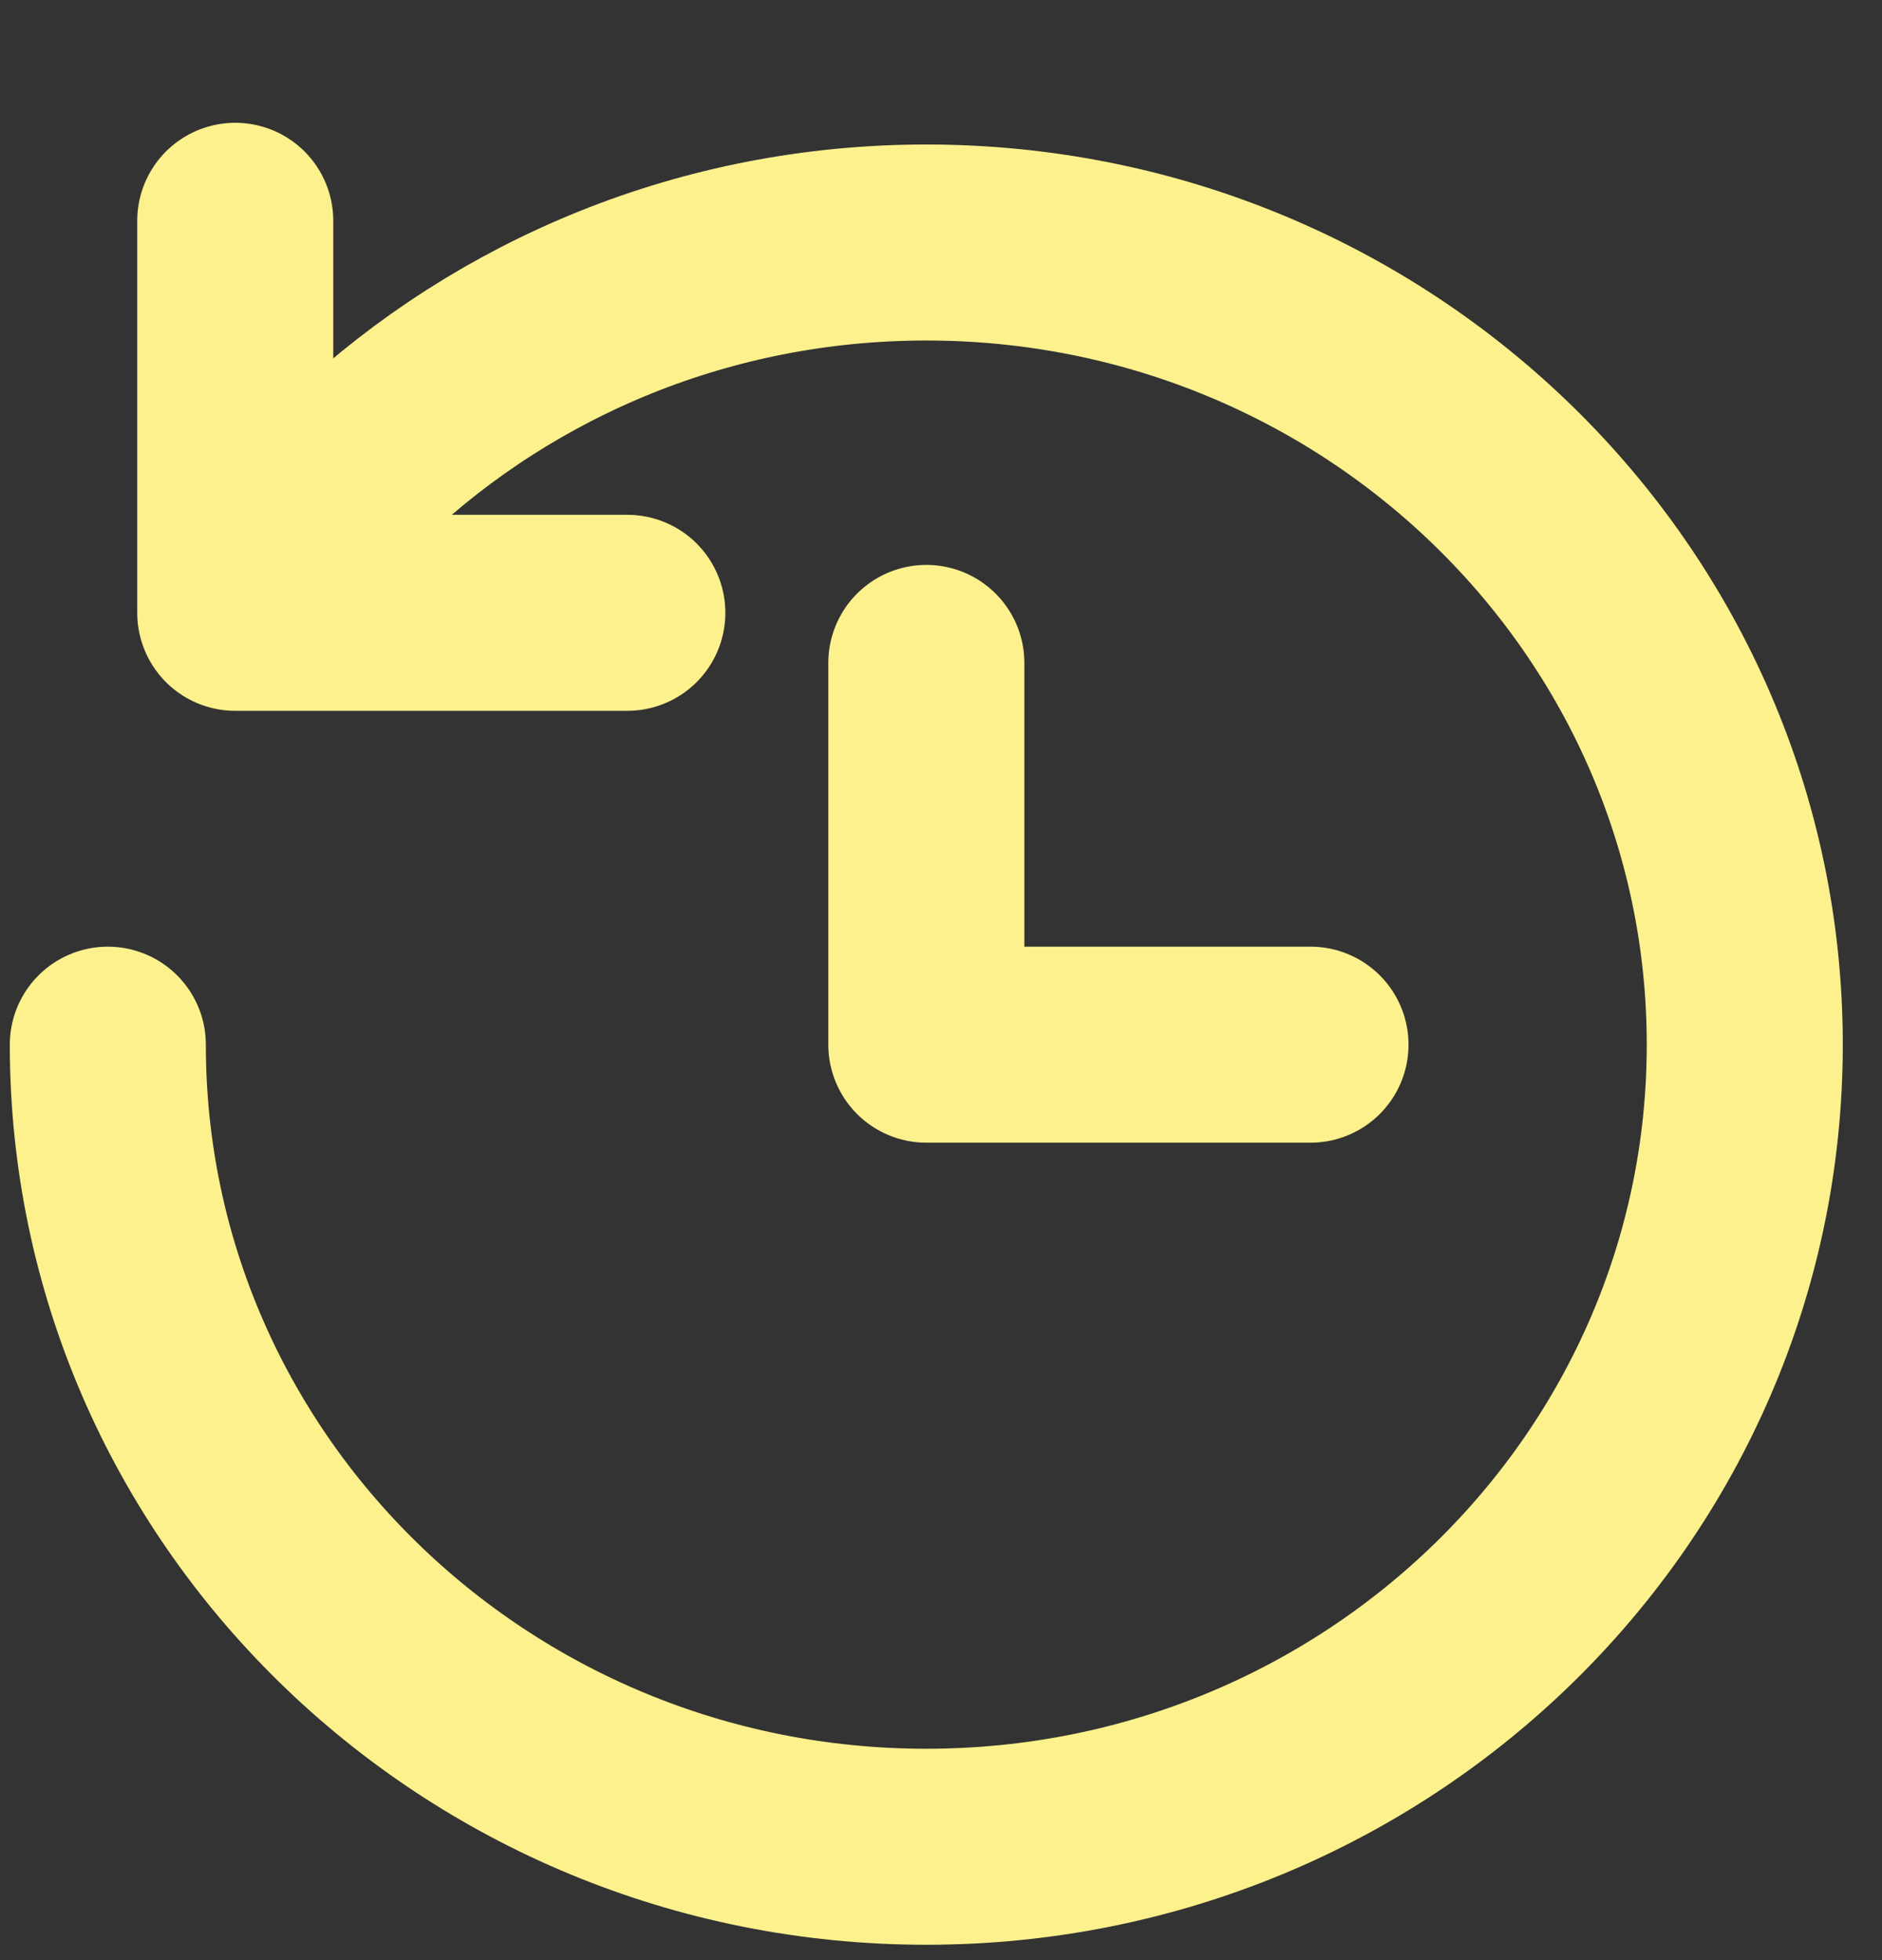 <svg width="24" height="25" viewBox="0 0 24 25" fill="none" xmlns="http://www.w3.org/2000/svg">
<rect x="0" y="0" width="24" height="25" fill="#333333" stroke="none"/>
<g clip-path="url(#clip0)">
<path d="M1.375 13.324C1.375 18.974 6.048 23.554 11.812 23.554C17.577 23.554 22.25 18.974 22.25 13.324C22.25 7.673 17.577 3.093 11.812 3.093C9.009 3.093 6.464 4.176 4.589 5.939" stroke="#FCF18C" stroke-width="2.5" stroke-linecap="round" stroke-linejoin="round"/>
<path d="M11.813 8.455V13.324H16.712" stroke="#FCF18C" stroke-width="2.5" stroke-linecap="round" stroke-linejoin="round"/>
<path d="M3 2.816V7.816H8" stroke="#FCF18C" stroke-width="2.5" stroke-linecap="round" stroke-linejoin="round"/>
</g>
<defs>
<clipPath id="clip0">
<rect width="24" height="24" fill="white" transform="translate(0 0.816)"/>
</clipPath>
</defs>
</svg>
